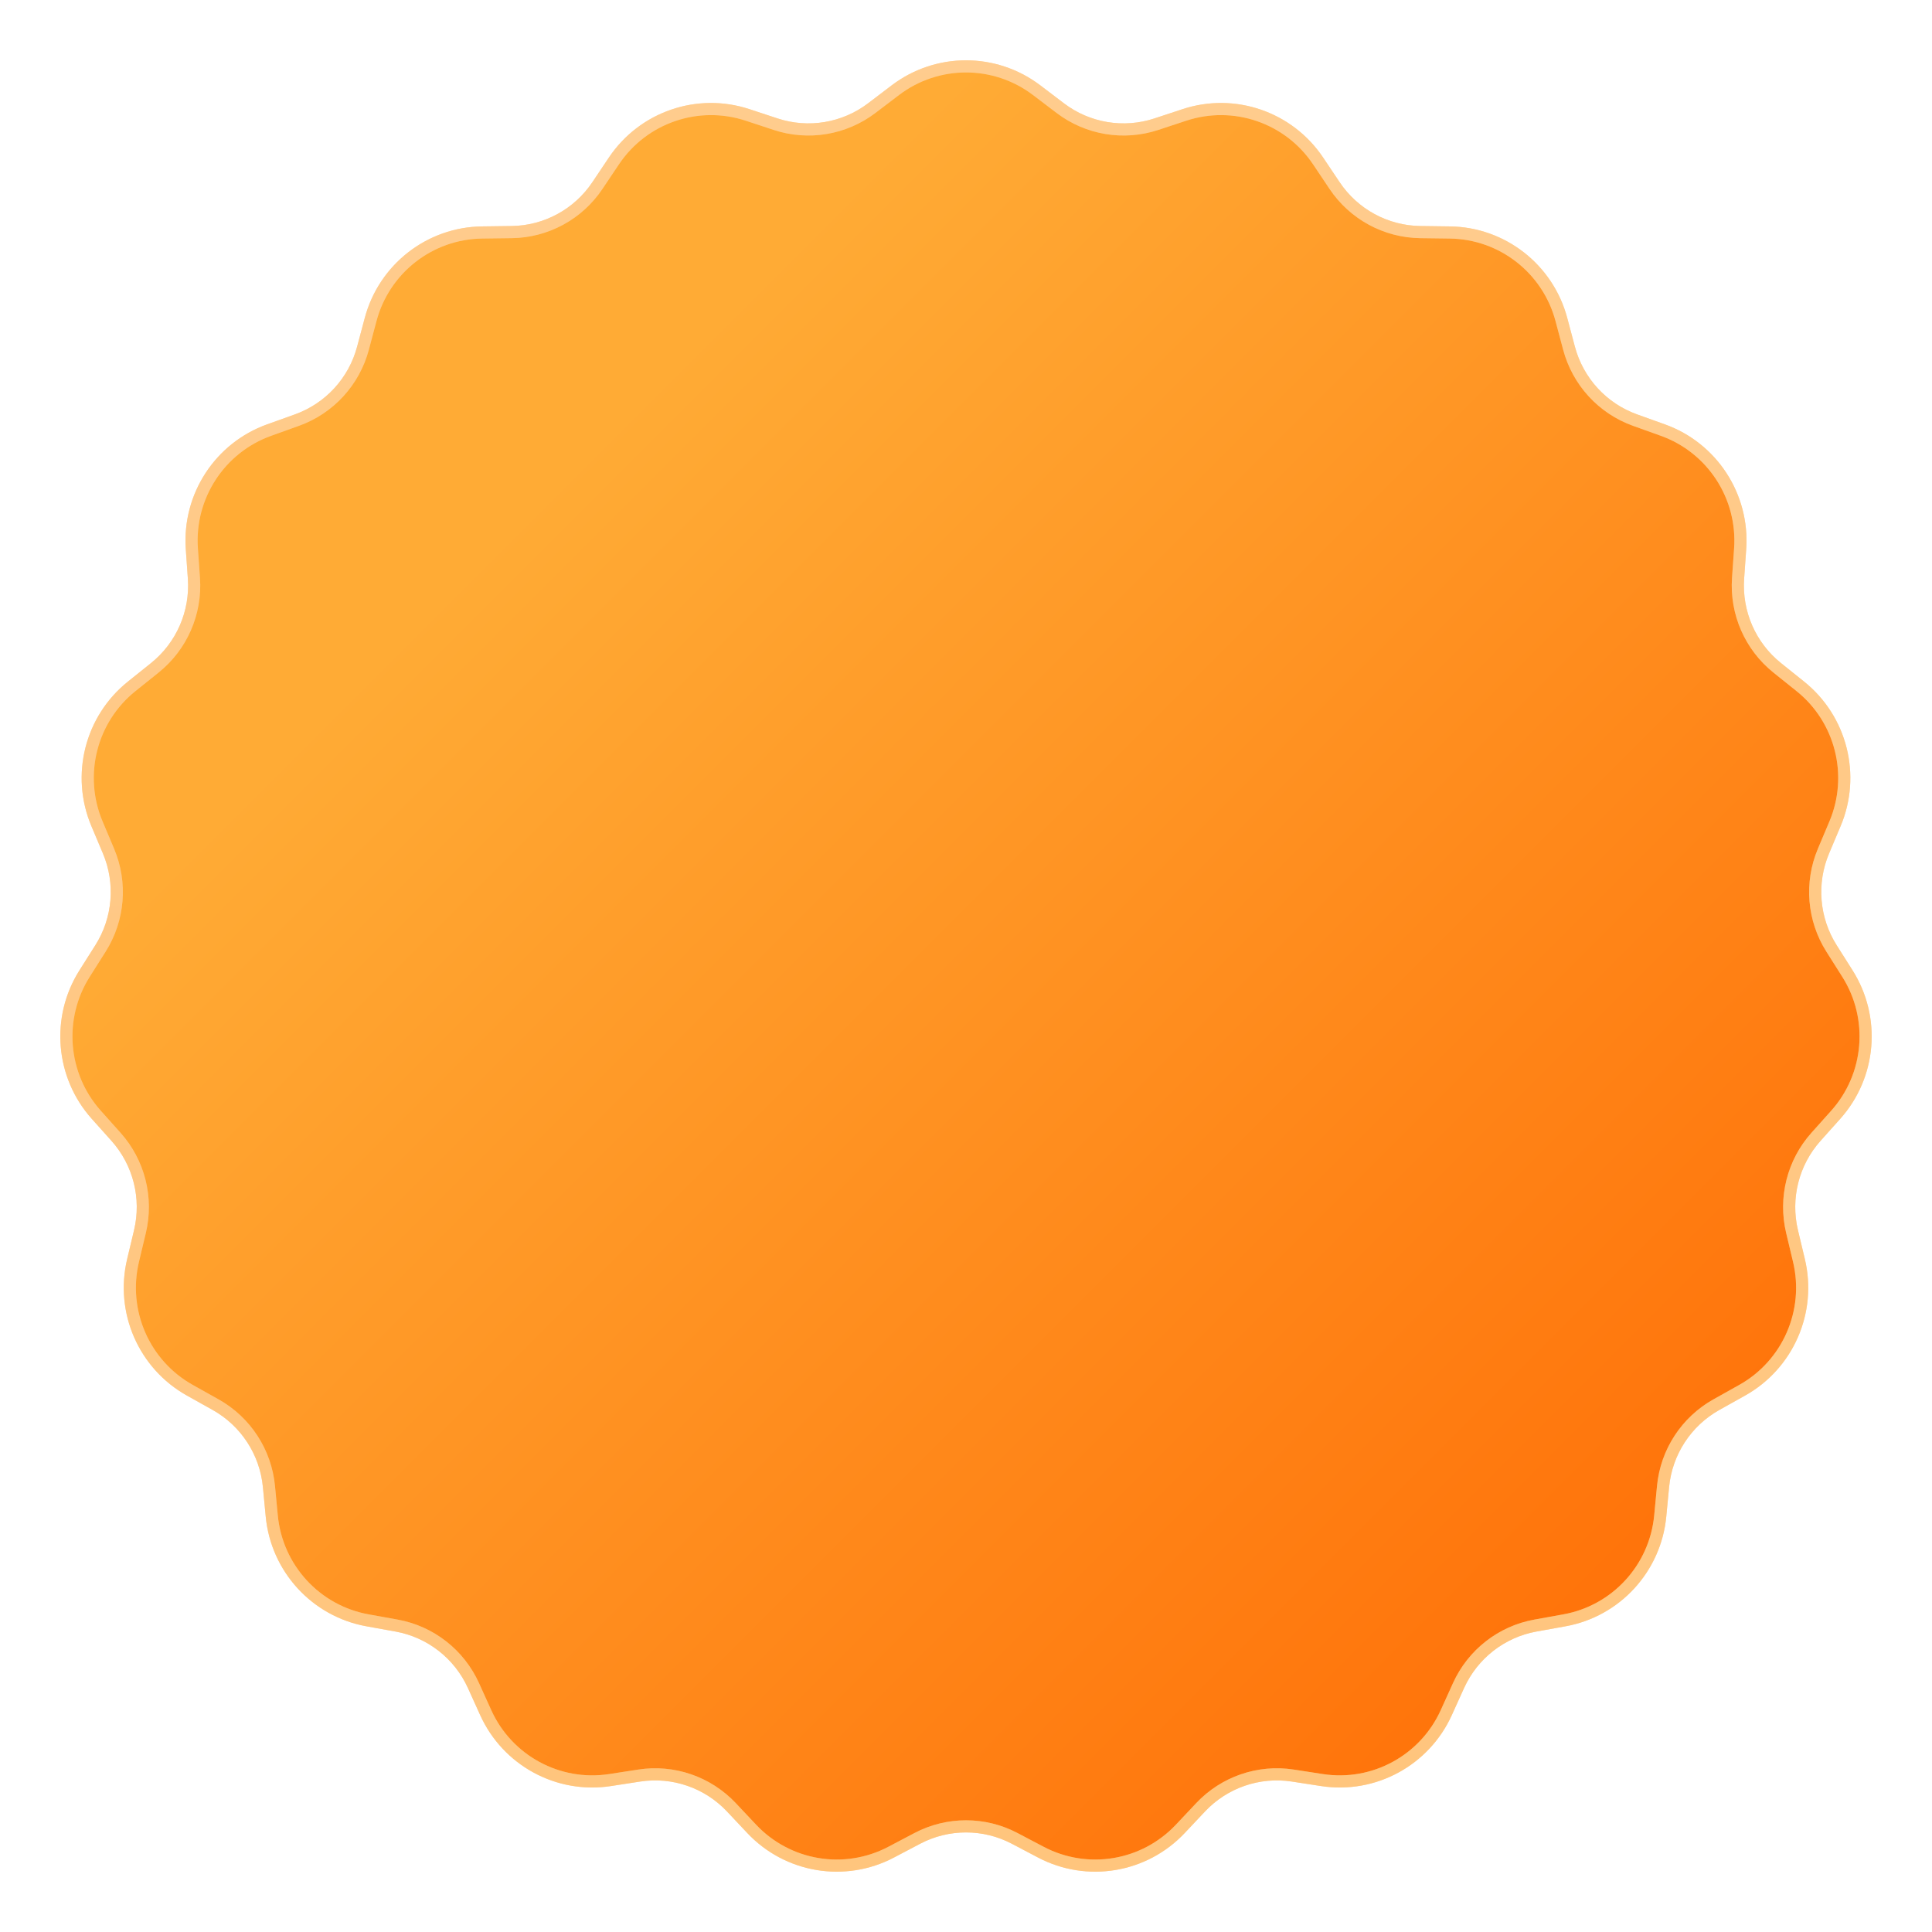<svg width="120" height="120" viewBox="0 0 120 120" fill="none" xmlns="http://www.w3.org/2000/svg">
<path d="M55.609 5.604C58.206 3.63 61.794 3.63 64.391 5.604L65.853 6.715C67.558 8.011 69.79 8.385 71.822 7.714L73.565 7.139C76.66 6.117 80.054 7.287 81.87 9.998L82.894 11.526C84.087 13.308 86.077 14.388 88.217 14.416L90.052 14.44C93.31 14.481 96.141 16.692 96.981 19.848L97.454 21.626C98.006 23.701 99.539 25.37 101.554 26.093L103.281 26.713C106.349 27.813 108.311 30.826 108.084 34.084L107.955 35.921C107.806 38.063 108.715 40.141 110.387 41.481L111.821 42.631C114.365 44.67 115.245 48.158 113.976 51.165L113.261 52.86C112.426 54.838 112.613 57.1 113.761 58.912L114.744 60.466C116.49 63.223 116.194 66.809 114.02 69.24L112.794 70.61C111.365 72.208 110.809 74.409 111.308 76.497L111.735 78.287C112.494 81.463 111.054 84.758 108.209 86.35L106.606 87.247C104.738 88.293 103.499 90.192 103.295 92.33L103.12 94.162C102.81 97.413 100.38 100.061 97.174 100.641L95.367 100.967C93.262 101.347 91.476 102.741 90.591 104.696L89.832 106.372C88.486 109.346 85.331 111.06 82.11 110.563L80.297 110.283C78.182 109.957 76.042 110.694 74.572 112.255L73.312 113.593C71.076 115.968 67.536 116.56 64.651 115.042L63.026 114.187C61.132 113.189 58.868 113.189 56.974 114.187L55.349 115.042C52.464 116.56 48.924 115.968 46.688 113.593L45.428 112.255C43.958 110.694 41.818 109.957 39.703 110.283L37.89 110.563C34.669 111.06 31.514 109.346 30.168 106.372L29.409 104.696C28.524 102.741 26.738 101.347 24.633 100.967L22.826 100.641C19.62 100.061 17.19 97.413 16.88 94.162L16.705 92.33C16.501 90.192 15.262 88.293 13.394 87.247L11.791 86.35C8.947 84.758 7.506 81.463 8.265 78.287L8.692 76.497C9.191 74.409 8.635 72.208 7.206 70.61L5.98 69.24C3.806 66.809 3.51 63.223 5.256 60.466L6.239 58.912C7.387 57.1 7.574 54.838 6.739 52.86L6.024 51.165C4.755 48.158 5.635 44.67 8.179 42.631L9.613 41.481C11.285 40.141 12.194 38.063 12.045 35.921L11.916 34.084C11.689 30.826 13.651 27.813 16.719 26.713L18.446 26.093C20.461 25.37 21.994 23.701 22.546 21.626L23.02 19.848C23.859 16.692 26.69 14.481 29.948 14.44L31.783 14.416C33.923 14.388 35.913 13.308 37.106 11.526L38.13 9.998C39.946 7.287 43.34 6.117 46.435 7.139L48.178 7.714C50.21 8.385 52.442 8.011 54.148 6.715L55.609 5.604Z" fill="url(#paint0_linear_129_2751)"/>
<path d="M55.609 5.604C58.206 3.63 61.794 3.63 64.391 5.604L65.853 6.715C67.558 8.011 69.79 8.385 71.822 7.714L73.565 7.139C76.66 6.117 80.054 7.287 81.87 9.998L82.894 11.526C84.087 13.308 86.077 14.388 88.217 14.416L90.052 14.44C93.31 14.481 96.141 16.692 96.981 19.848L97.454 21.626C98.006 23.701 99.539 25.37 101.554 26.093L103.281 26.713C106.349 27.813 108.311 30.826 108.084 34.084L107.955 35.921C107.806 38.063 108.715 40.141 110.387 41.481L111.821 42.631C114.365 44.67 115.245 48.158 113.976 51.165L113.261 52.86C112.426 54.838 112.613 57.1 113.761 58.912L114.744 60.466C116.49 63.223 116.194 66.809 114.02 69.24L112.794 70.61C111.365 72.208 110.809 74.409 111.308 76.497L111.735 78.287C112.494 81.463 111.054 84.758 108.209 86.35L106.606 87.247C104.738 88.293 103.499 90.192 103.295 92.33L103.12 94.162C102.81 97.413 100.38 100.061 97.174 100.641L95.367 100.967C93.262 101.347 91.476 102.741 90.591 104.696L89.832 106.372C88.486 109.346 85.331 111.06 82.11 110.563L80.297 110.283C78.182 109.957 76.042 110.694 74.572 112.255L73.312 113.593C71.076 115.968 67.536 116.56 64.651 115.042L63.026 114.187C61.132 113.189 58.868 113.189 56.974 114.187L55.349 115.042C52.464 116.56 48.924 115.968 46.688 113.593L45.428 112.255C43.958 110.694 41.818 109.957 39.703 110.283L37.89 110.563C34.669 111.06 31.514 109.346 30.168 106.372L29.409 104.696C28.524 102.741 26.738 101.347 24.633 100.967L22.826 100.641C19.62 100.061 17.19 97.413 16.88 94.162L16.705 92.33C16.501 90.192 15.262 88.293 13.394 87.247L11.791 86.35C8.947 84.758 7.506 81.463 8.265 78.287L8.692 76.497C9.191 74.409 8.635 72.208 7.206 70.61L5.98 69.24C3.806 66.809 3.51 63.223 5.256 60.466L6.239 58.912C7.387 57.1 7.574 54.838 6.739 52.86L6.024 51.165C4.755 48.158 5.635 44.67 8.179 42.631L9.613 41.481C11.285 40.141 12.194 38.063 12.045 35.921L11.916 34.084C11.689 30.826 13.651 27.813 16.719 26.713L18.446 26.093C20.461 25.37 21.994 23.701 22.546 21.626L23.02 19.848C23.859 16.692 26.69 14.481 29.948 14.44L31.783 14.416C33.923 14.388 35.913 13.308 37.106 11.526L38.13 9.998C39.946 7.287 43.34 6.117 46.435 7.139L48.178 7.714C50.21 8.385 52.442 8.011 54.148 6.715L55.609 5.604Z" stroke="#FFBB68" stroke-width="0.754"/>
<path d="M55.609 5.604C58.206 3.63 61.794 3.63 64.391 5.604L65.853 6.715C67.558 8.011 69.79 8.385 71.822 7.714L73.565 7.139C76.66 6.117 80.054 7.287 81.87 9.998L82.894 11.526C84.087 13.308 86.077 14.388 88.217 14.416L90.052 14.44C93.31 14.481 96.141 16.692 96.981 19.848L97.454 21.626C98.006 23.701 99.539 25.37 101.554 26.093L103.281 26.713C106.349 27.813 108.311 30.826 108.084 34.084L107.955 35.921C107.806 38.063 108.715 40.141 110.387 41.481L111.821 42.631C114.365 44.67 115.245 48.158 113.976 51.165L113.261 52.86C112.426 54.838 112.613 57.1 113.761 58.912L114.744 60.466C116.49 63.223 116.194 66.809 114.02 69.24L112.794 70.61C111.365 72.208 110.809 74.409 111.308 76.497L111.735 78.287C112.494 81.463 111.054 84.758 108.209 86.35L106.606 87.247C104.738 88.293 103.499 90.192 103.295 92.33L103.12 94.162C102.81 97.413 100.38 100.061 97.174 100.641L95.367 100.967C93.262 101.347 91.476 102.741 90.591 104.696L89.832 106.372C88.486 109.346 85.331 111.06 82.11 110.563L80.297 110.283C78.182 109.957 76.042 110.694 74.572 112.255L73.312 113.593C71.076 115.968 67.536 116.56 64.651 115.042L63.026 114.187C61.132 113.189 58.868 113.189 56.974 114.187L55.349 115.042C52.464 116.56 48.924 115.968 46.688 113.593L45.428 112.255C43.958 110.694 41.818 109.957 39.703 110.283L37.89 110.563C34.669 111.06 31.514 109.346 30.168 106.372L29.409 104.696C28.524 102.741 26.738 101.347 24.633 100.967L22.826 100.641C19.62 100.061 17.19 97.413 16.88 94.162L16.705 92.33C16.501 90.192 15.262 88.293 13.394 87.247L11.791 86.35C8.947 84.758 7.506 81.463 8.265 78.287L8.692 76.497C9.191 74.409 8.635 72.208 7.206 70.61L5.98 69.24C3.806 66.809 3.51 63.223 5.256 60.466L6.239 58.912C7.387 57.1 7.574 54.838 6.739 52.86L6.024 51.165C4.755 48.158 5.635 44.67 8.179 42.631L9.613 41.481C11.285 40.141 12.194 38.063 12.045 35.921L11.916 34.084C11.689 30.826 13.651 27.813 16.719 26.713L18.446 26.093C20.461 25.37 21.994 23.701 22.546 21.626L23.02 19.848C23.859 16.692 26.69 14.481 29.948 14.44L31.783 14.416C33.923 14.388 35.913 13.308 37.106 11.526L38.13 9.998C39.946 7.287 43.34 6.117 46.435 7.139L48.178 7.714C50.21 8.385 52.442 8.011 54.148 6.715L55.609 5.604Z" stroke="url(#paint1_linear_129_2751)" stroke-opacity="0.5" stroke-width="0.754"/>
<defs>
<linearGradient id="paint0_linear_129_2751" x1="4.198" y1="4.198" x2="115.802" y2="115.801" gradientUnits="userSpaceOnUse">
<stop offset="0.25" stop-color="#FFAB35"/>
<stop offset="1" stop-color="#FF6600"/>
</linearGradient>
<linearGradient id="paint1_linear_129_2751" x1="60" y1="4.5" x2="60" y2="115.5" gradientUnits="userSpaceOnUse">
<stop stop-color="#FFDEB3"/>
<stop offset="1" stop-color="#FFCF91"/>
</linearGradient>
</defs>
</svg>
